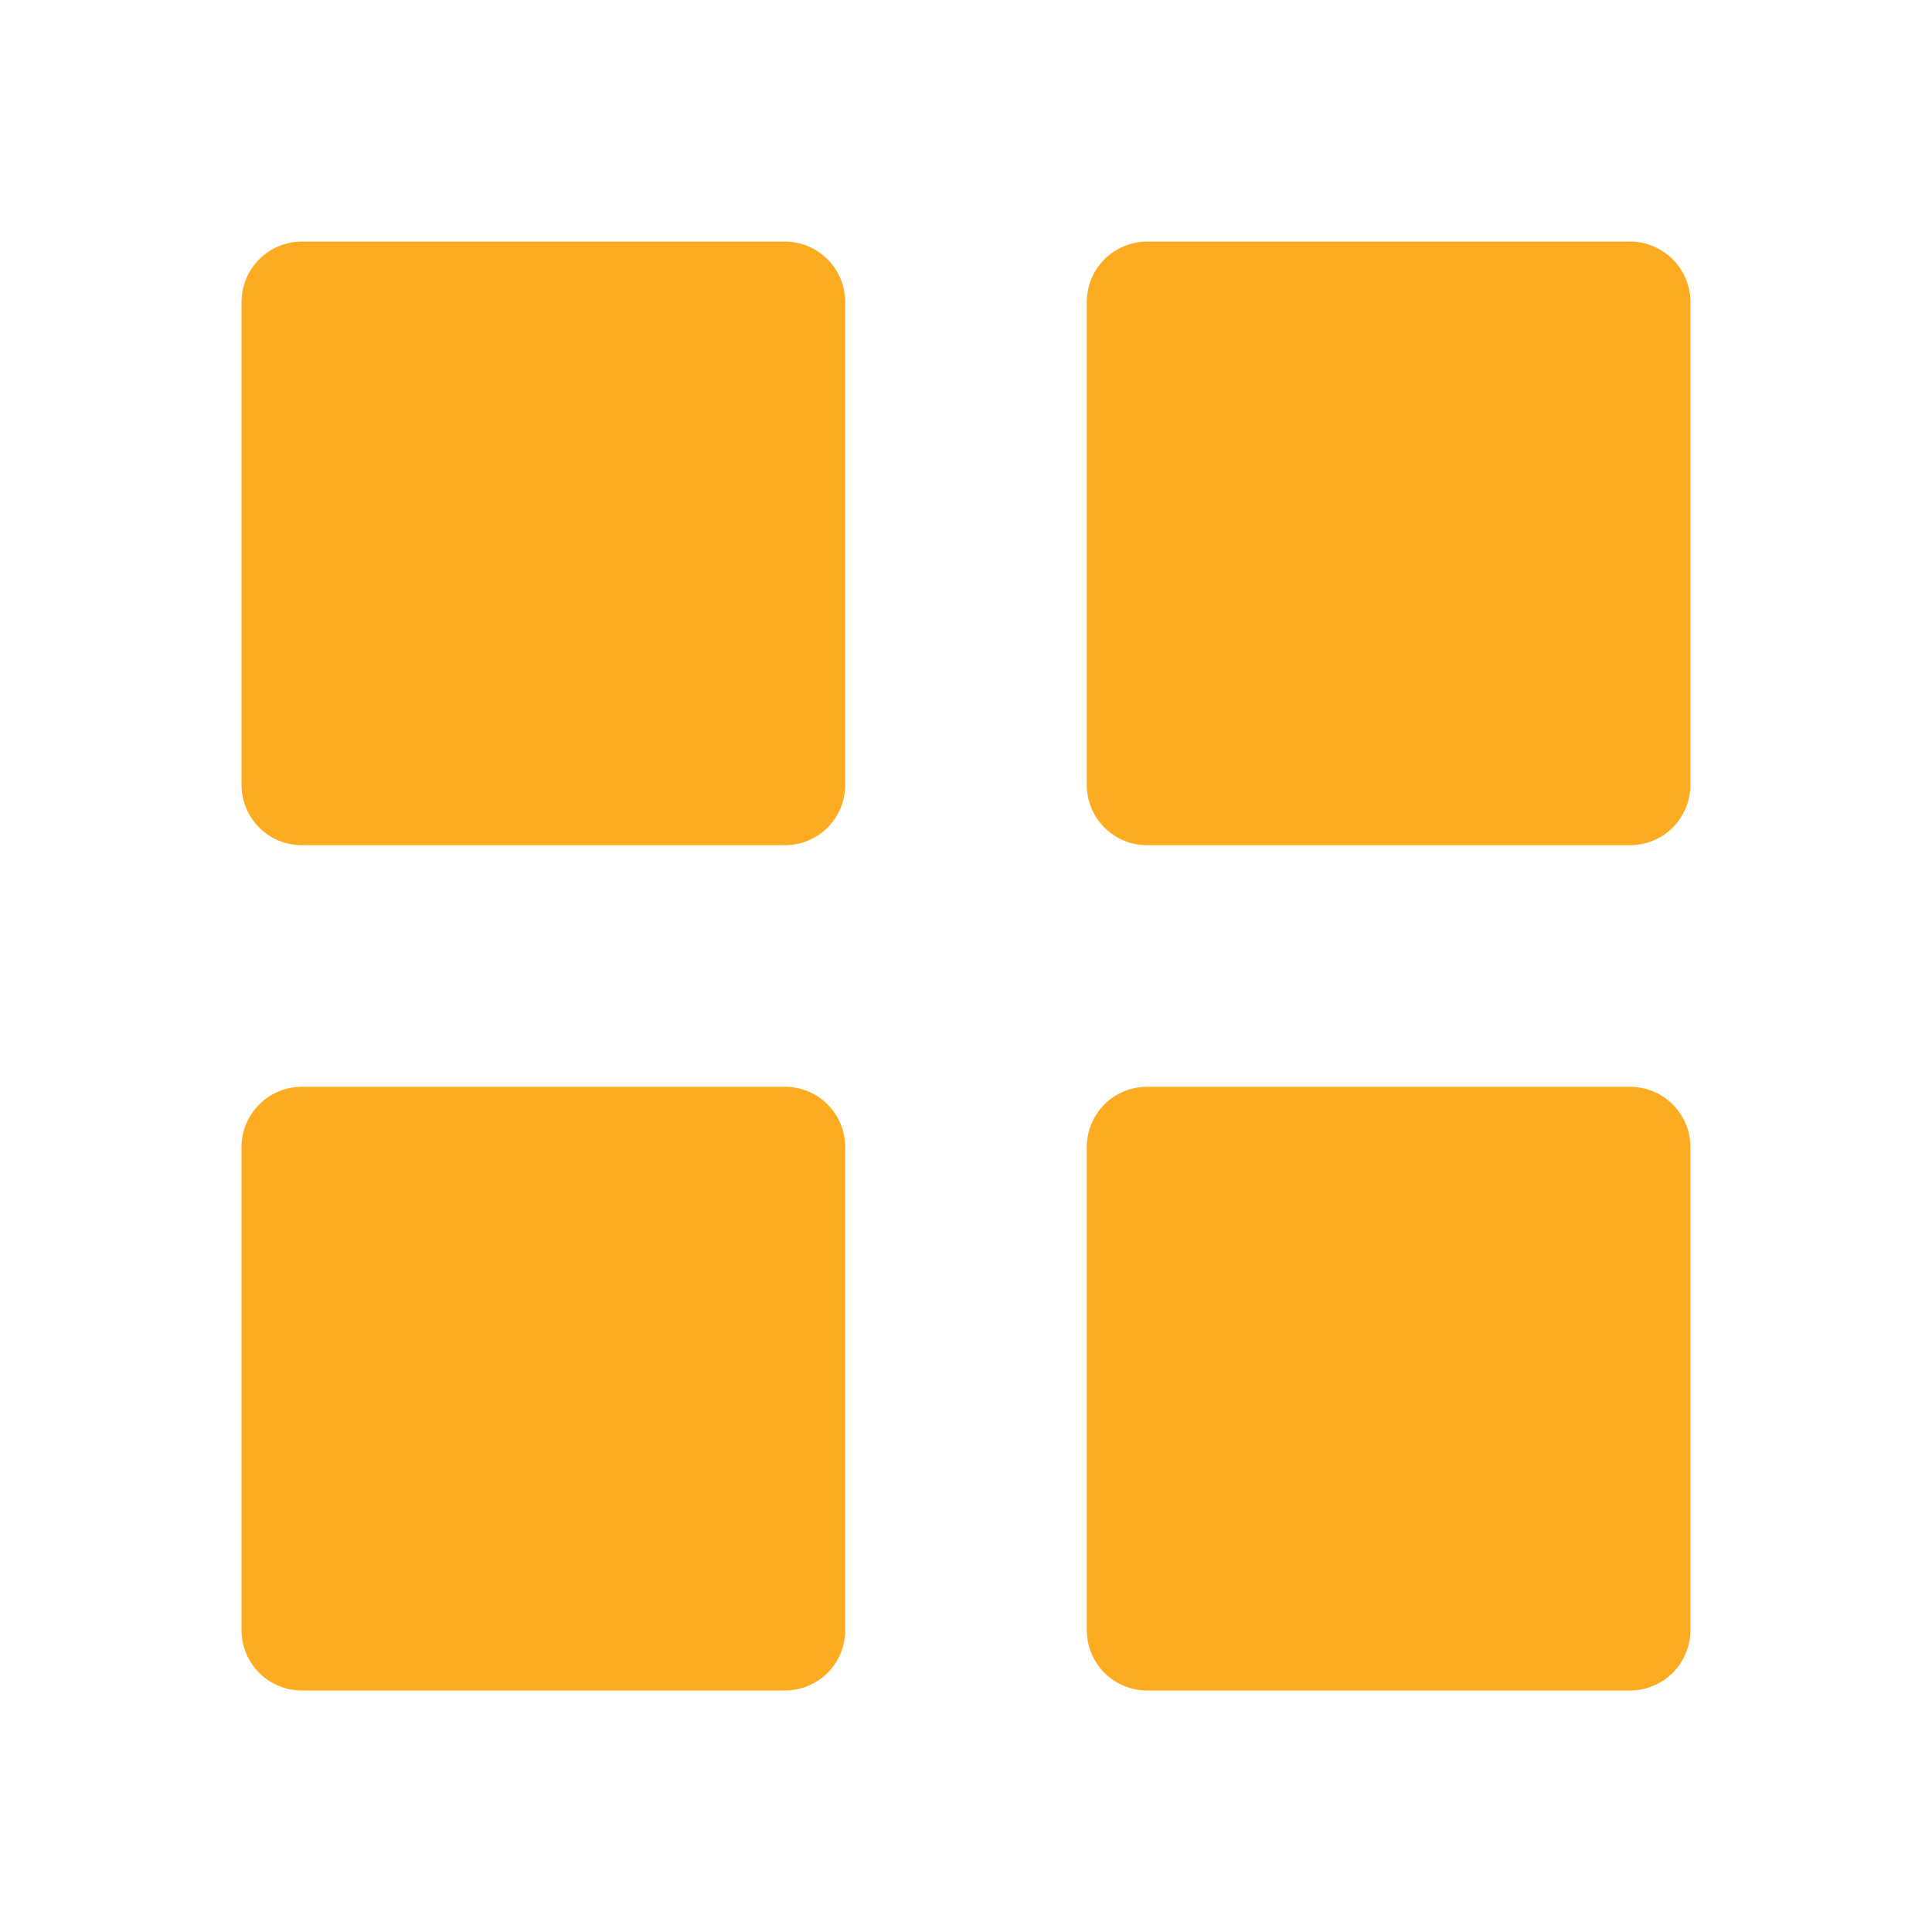 <svg width="23" height="23" viewBox="0 0 23 23" fill="none" xmlns="http://www.w3.org/2000/svg">
<g id="ep:menu">
<path id="Vector" d="M3.594 10.062C3.403 10.062 3.22 9.987 3.086 9.852C2.951 9.717 2.875 9.534 2.875 9.344V3.595C2.875 3.405 2.951 3.222 3.086 3.087C3.22 2.952 3.403 2.876 3.594 2.876H9.344C9.534 2.876 9.717 2.952 9.852 3.087C9.987 3.222 10.062 3.405 10.062 3.595V9.344C10.062 9.534 9.987 9.717 9.852 9.852C9.717 9.987 9.534 10.062 9.344 10.062H3.594ZM13.656 10.062C13.466 10.062 13.283 9.987 13.148 9.852C13.013 9.717 12.938 9.534 12.938 9.344V3.595C12.938 3.405 13.013 3.222 13.148 3.087C13.283 2.952 13.466 2.876 13.656 2.876H19.405C19.595 2.876 19.778 2.952 19.913 3.087C20.048 3.222 20.124 3.405 20.124 3.595V9.344C20.124 9.534 20.048 9.717 19.913 9.852C19.778 9.987 19.595 10.062 19.405 10.062H13.656ZM3.594 20.125C3.403 20.125 3.22 20.049 3.086 19.915C2.951 19.78 2.875 19.597 2.875 19.406V13.656C2.875 13.466 2.951 13.283 3.086 13.148C3.22 13.013 3.403 12.938 3.594 12.938H9.344C9.534 12.938 9.717 13.013 9.852 13.148C9.987 13.283 10.062 13.466 10.062 13.656V19.406C10.062 19.597 9.987 19.78 9.852 19.915C9.717 20.049 9.534 20.125 9.344 20.125H3.594ZM13.656 20.125C13.466 20.125 13.283 20.049 13.148 19.915C13.013 19.78 12.938 19.597 12.938 19.406V13.656C12.938 13.466 13.013 13.283 13.148 13.148C13.283 13.013 13.466 12.938 13.656 12.938H19.405C19.595 12.938 19.778 13.013 19.913 13.148C20.048 13.283 20.124 13.466 20.124 13.656V19.406C20.124 19.597 20.048 19.78 19.913 19.915C19.778 20.049 19.595 20.125 19.405 20.125H13.656Z" fill="#FDAB21"/>
</g>
</svg>
